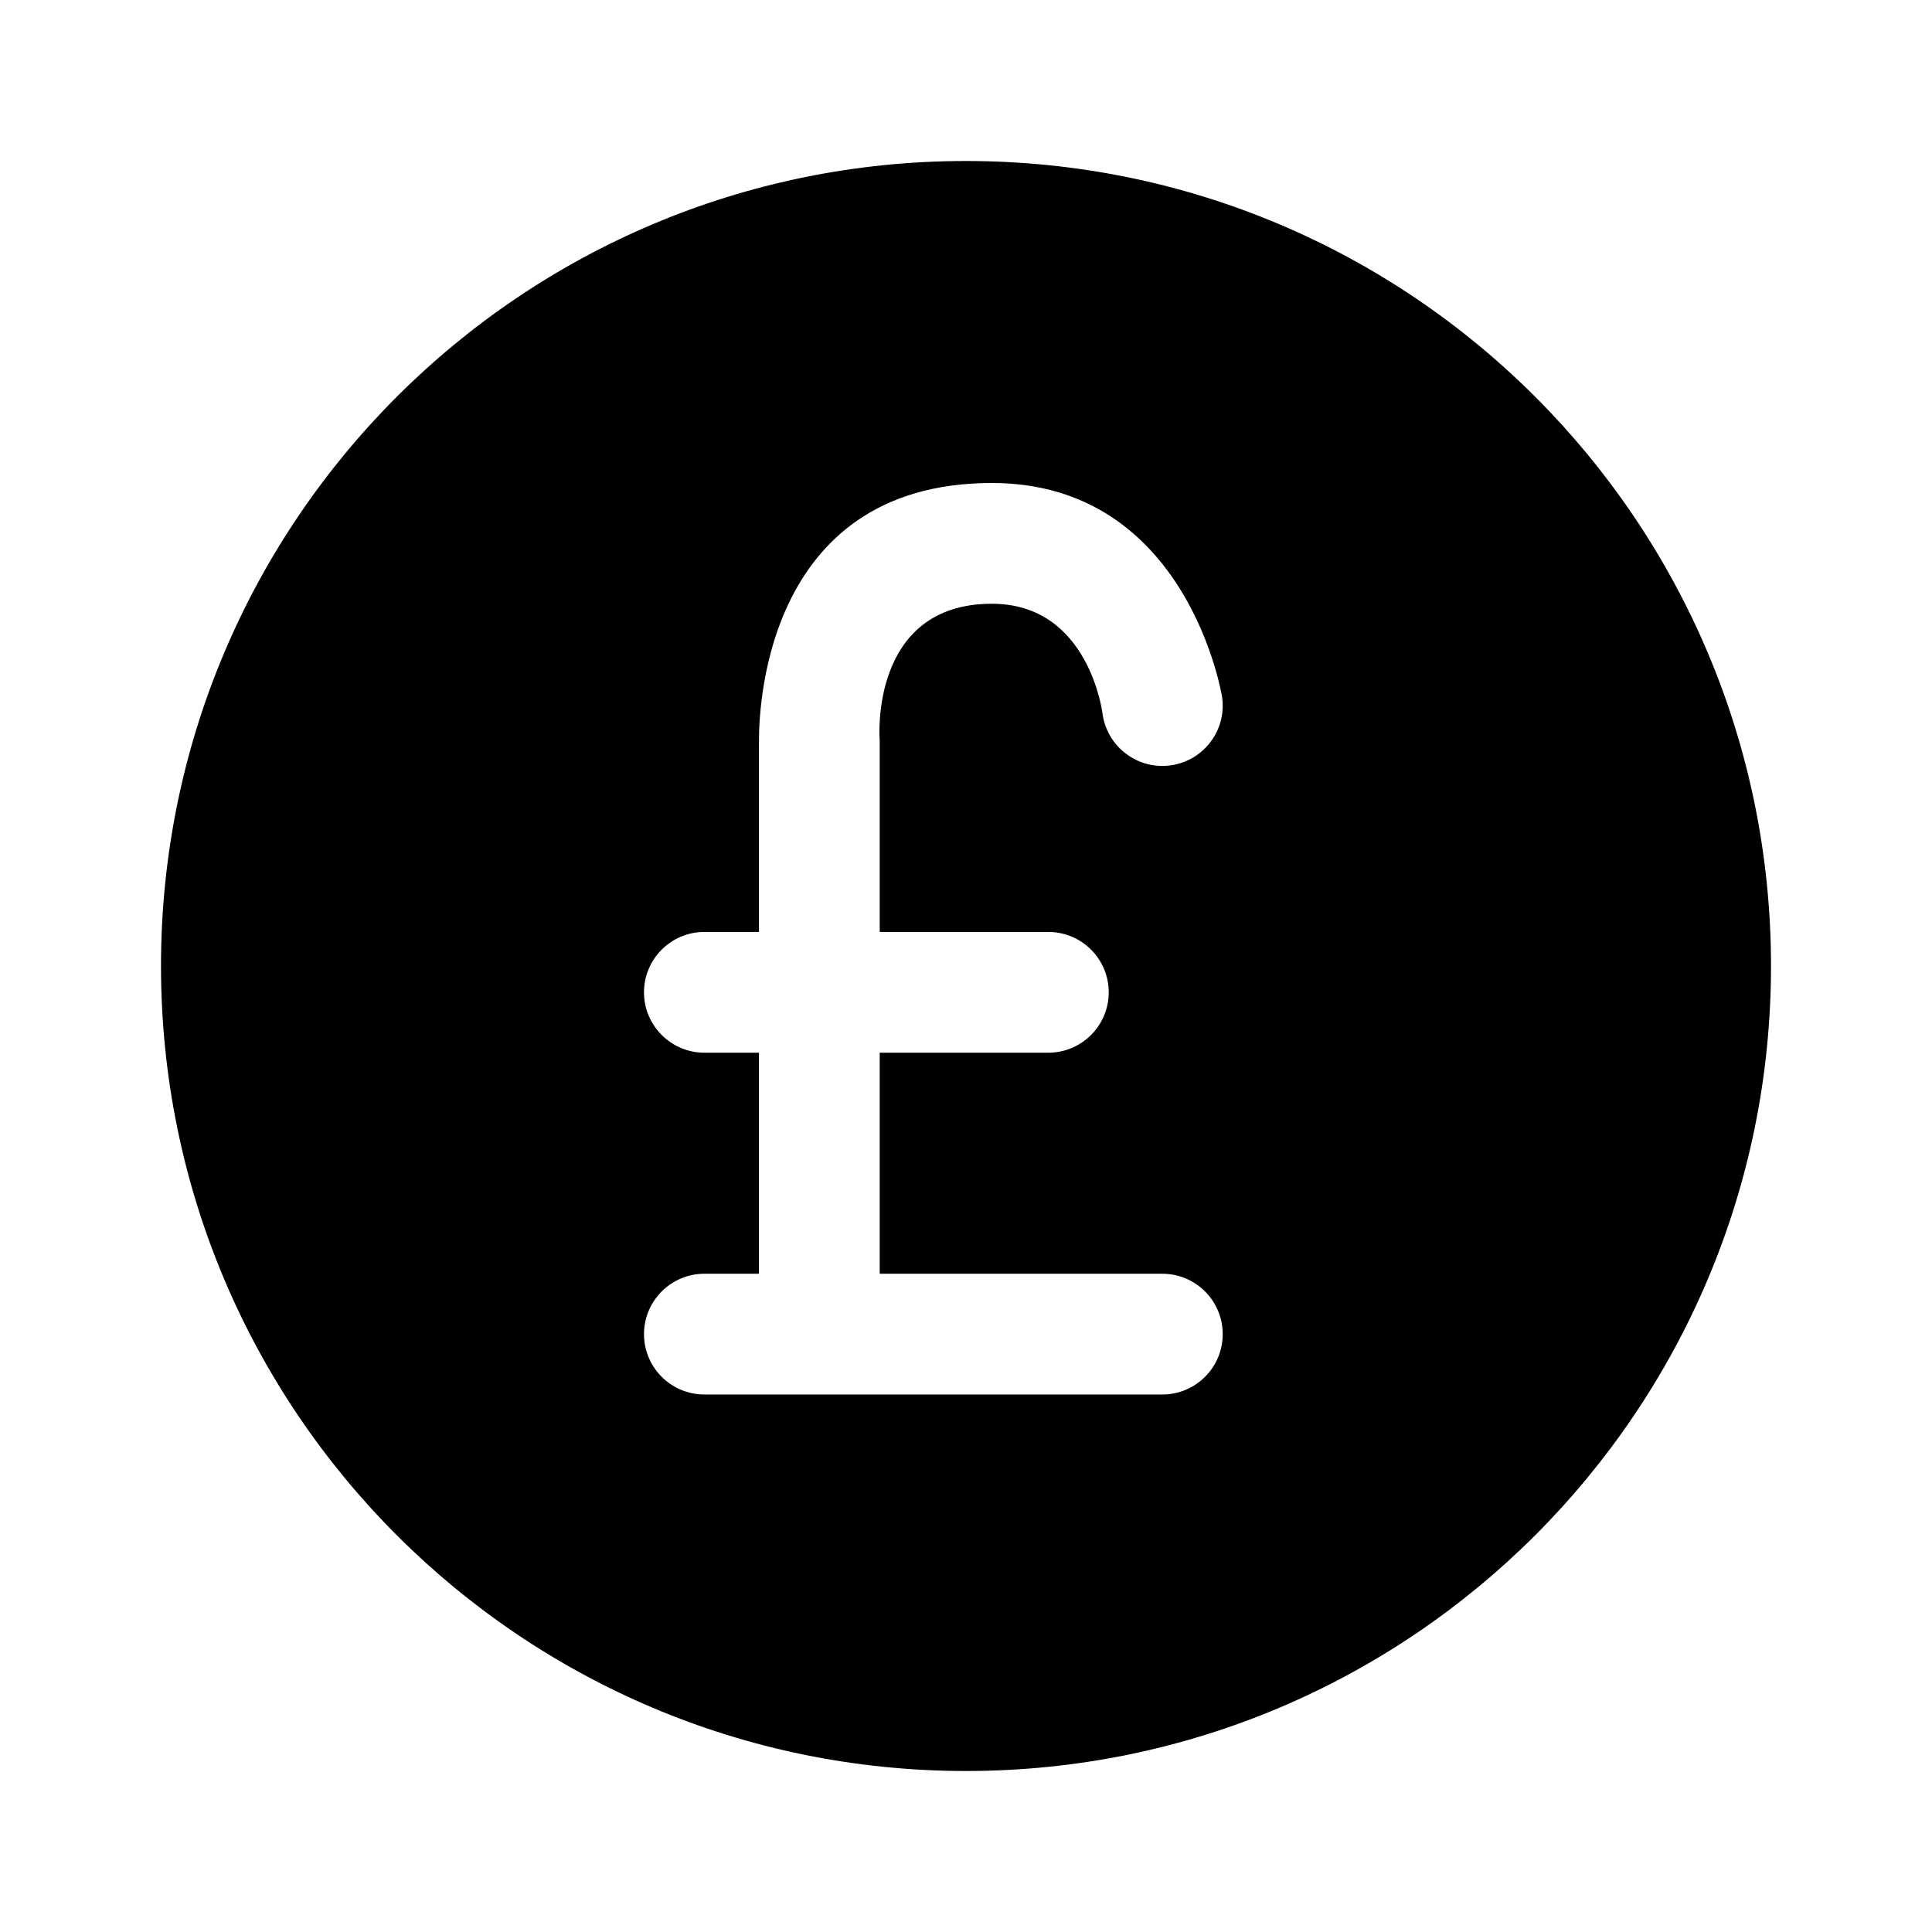 <svg width="24" height="24" viewBox="0 0 24 24" fill="none" xmlns="http://www.w3.org/2000/svg">
<g clip-path="url(#clip0_221_19413)">
<path fill-rule="evenodd" clip-rule="evenodd" d="M22 12C22 17.523 17.523 22 12 22C6.477 22 2 17.523 2 12C2 6.477 6.477 2 12 2C17.523 2 22 6.477 22 12ZM9.428 9.219L9.429 9.234C9.423 8.931 9.443 6 12.322 6C14.761 6 15.181 8.658 15.181 8.658C15.241 9.067 14.956 9.448 14.546 9.507C14.137 9.566 13.756 9.282 13.697 8.872C13.697 8.872 13.536 7.5 12.322 7.5C10.802 7.5 10.927 9.178 10.927 9.178C10.928 9.192 10.928 9.206 10.928 9.219V11.577H13.023C13.437 11.577 13.773 11.913 13.773 12.327C13.773 12.74 13.437 13.077 13.023 13.077H10.928V15.823H14.439C14.853 15.823 15.189 16.159 15.189 16.573C15.189 16.987 14.853 17.323 14.439 17.323H8.75C8.336 17.323 8 16.987 8 16.573C8 16.159 8.336 15.823 8.75 15.823H9.428V13.077H8.75C8.336 13.077 8 12.74 8 12.327C8 11.913 8.336 11.577 8.75 11.577H9.428V9.219Z" fill="black"/>
</g>
<defs>
<clipPath id="clip0_221_19413">
<rect width="24" height="24" fill="white"/>
</clipPath>
</defs>
</svg>
